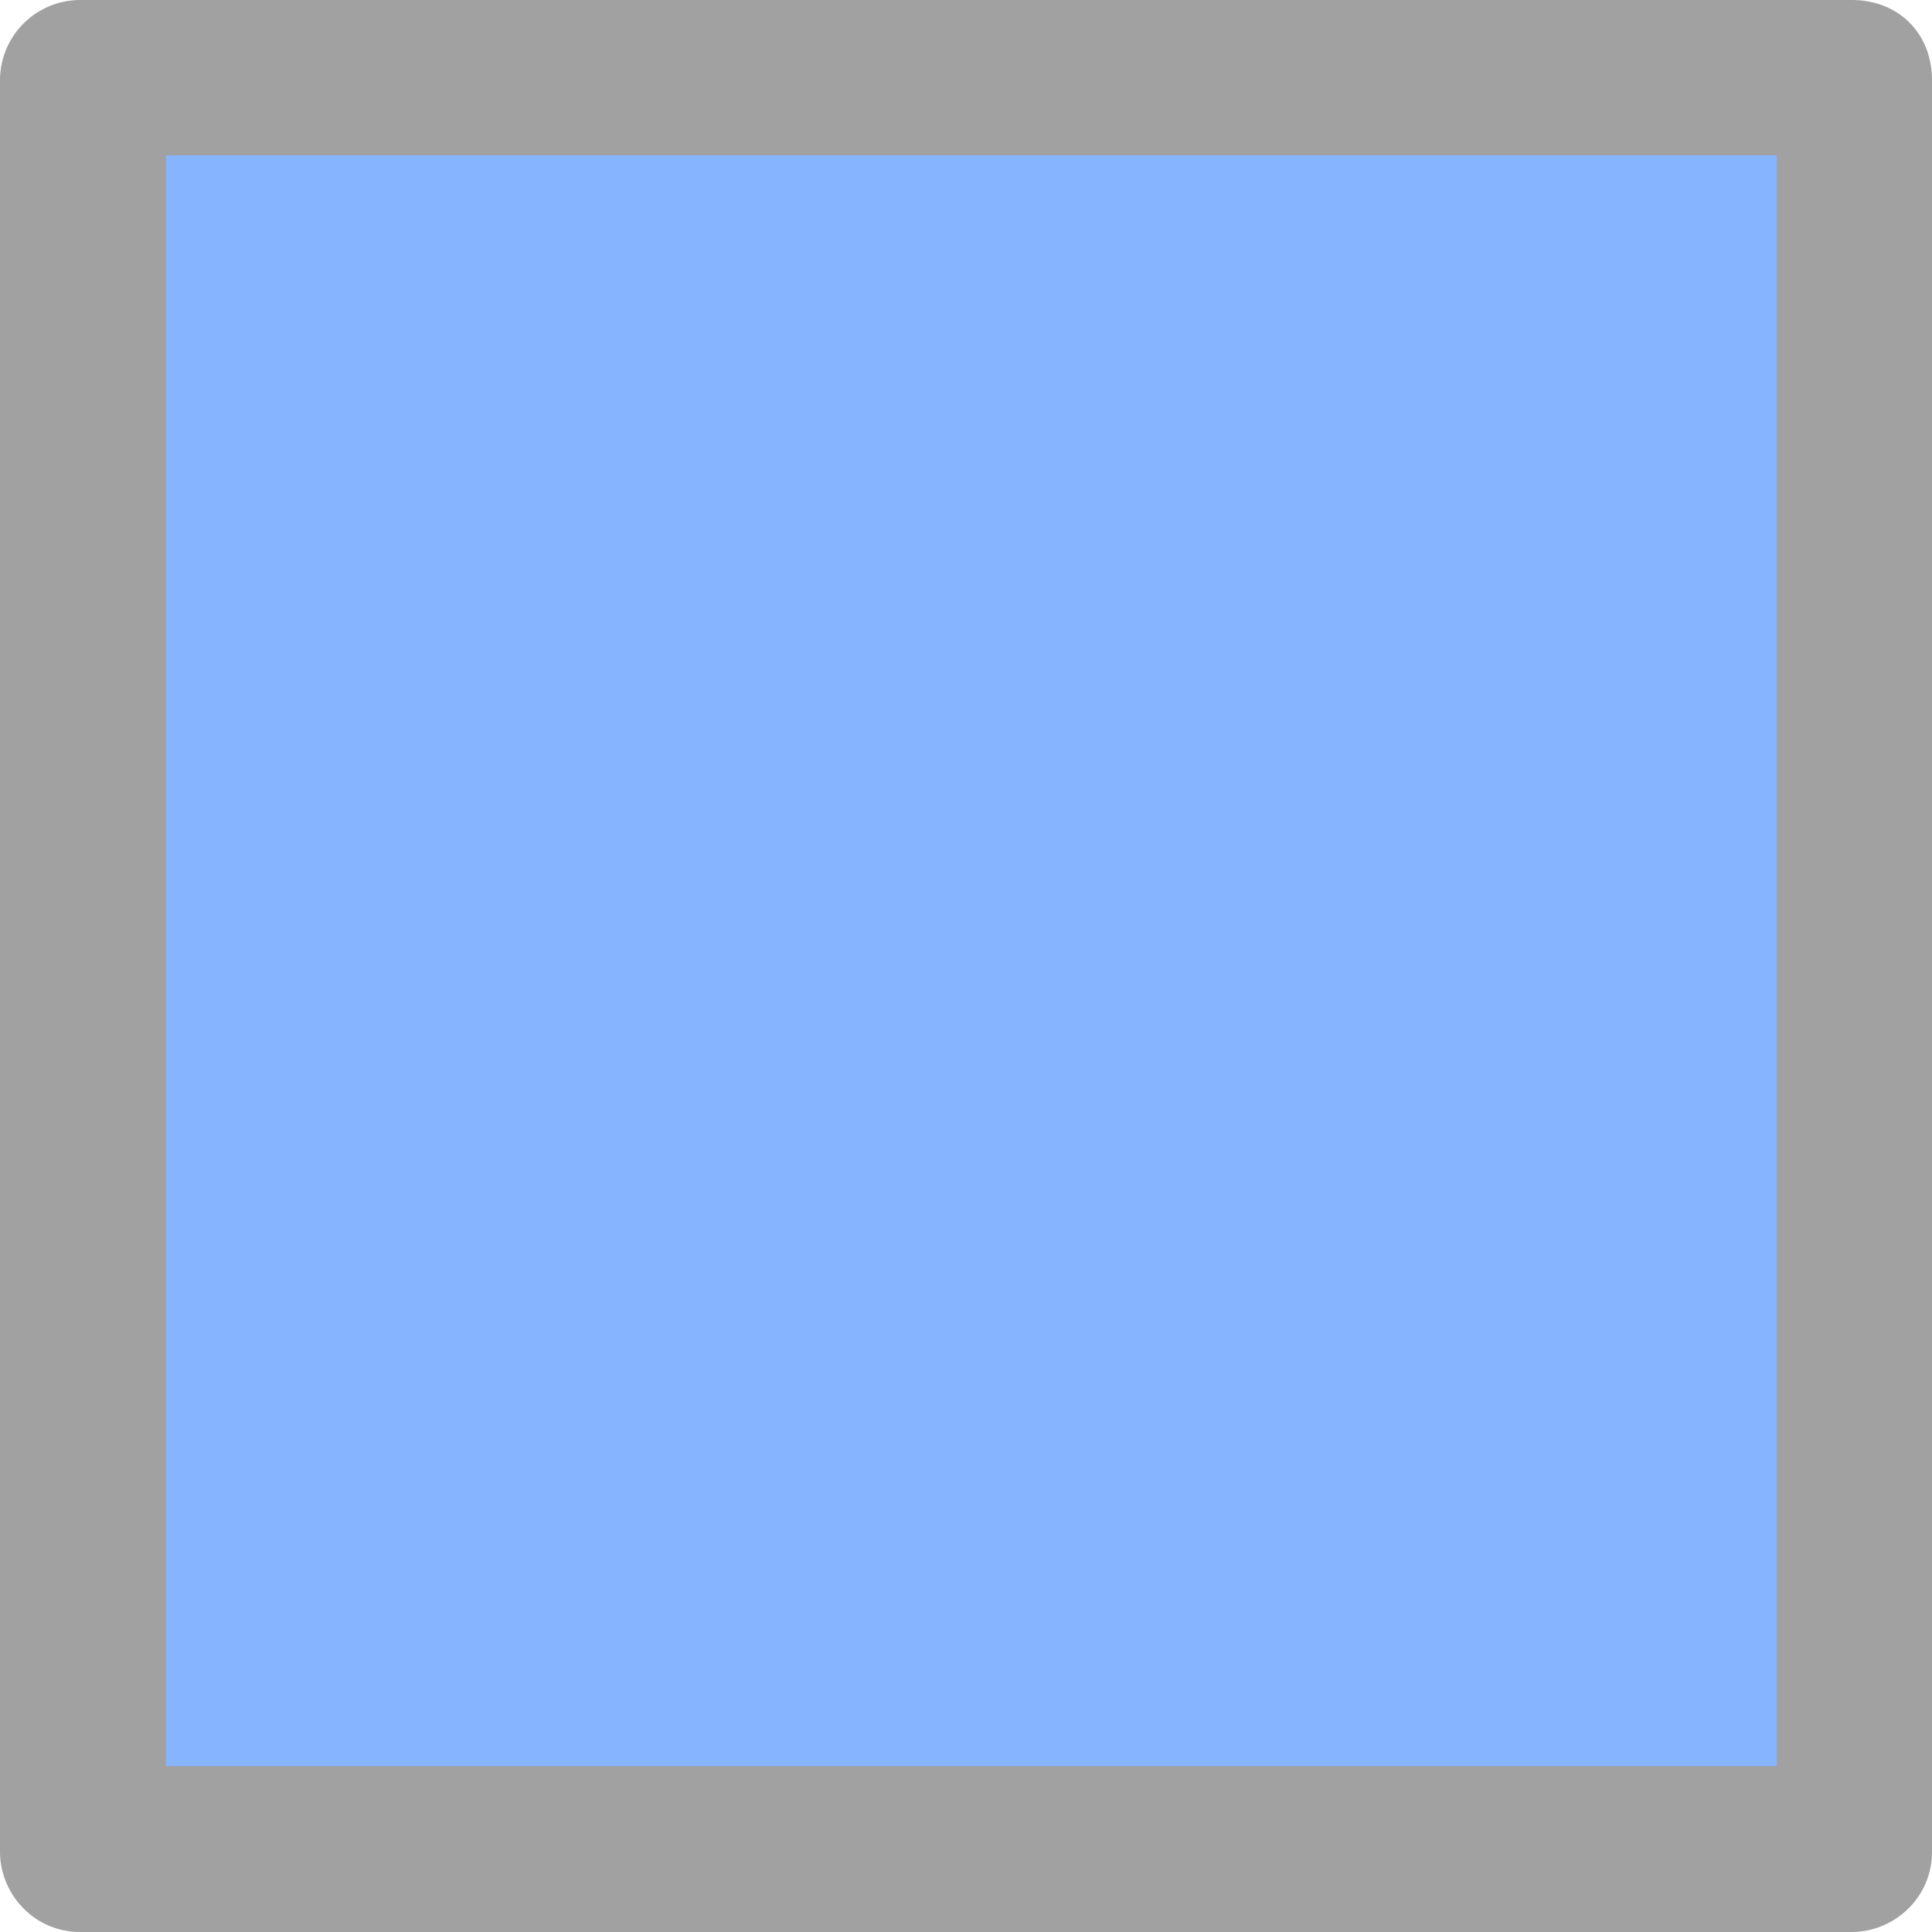 <svg xmlns="http://www.w3.org/2000/svg" viewBox="-62.1 66 36.1 36.1"><g stroke="#a1a1a1" stroke-miterlimit="10"><path fill="#86b4ff" d="M-60.2 68.4H-28v31.1h-32.2z"/><path fill="#a1a1a1" d="M-27.5 66.5h-33.1a1 1 0 00-1 1v33.1c0 .5.4 1 1 1h33.1c.5 0 1-.4 1-1V67.5c0-.6-.4-1-1-1zm-.9 33.1h-31.1V68.4h31.1v31.2z"/></g></svg>
